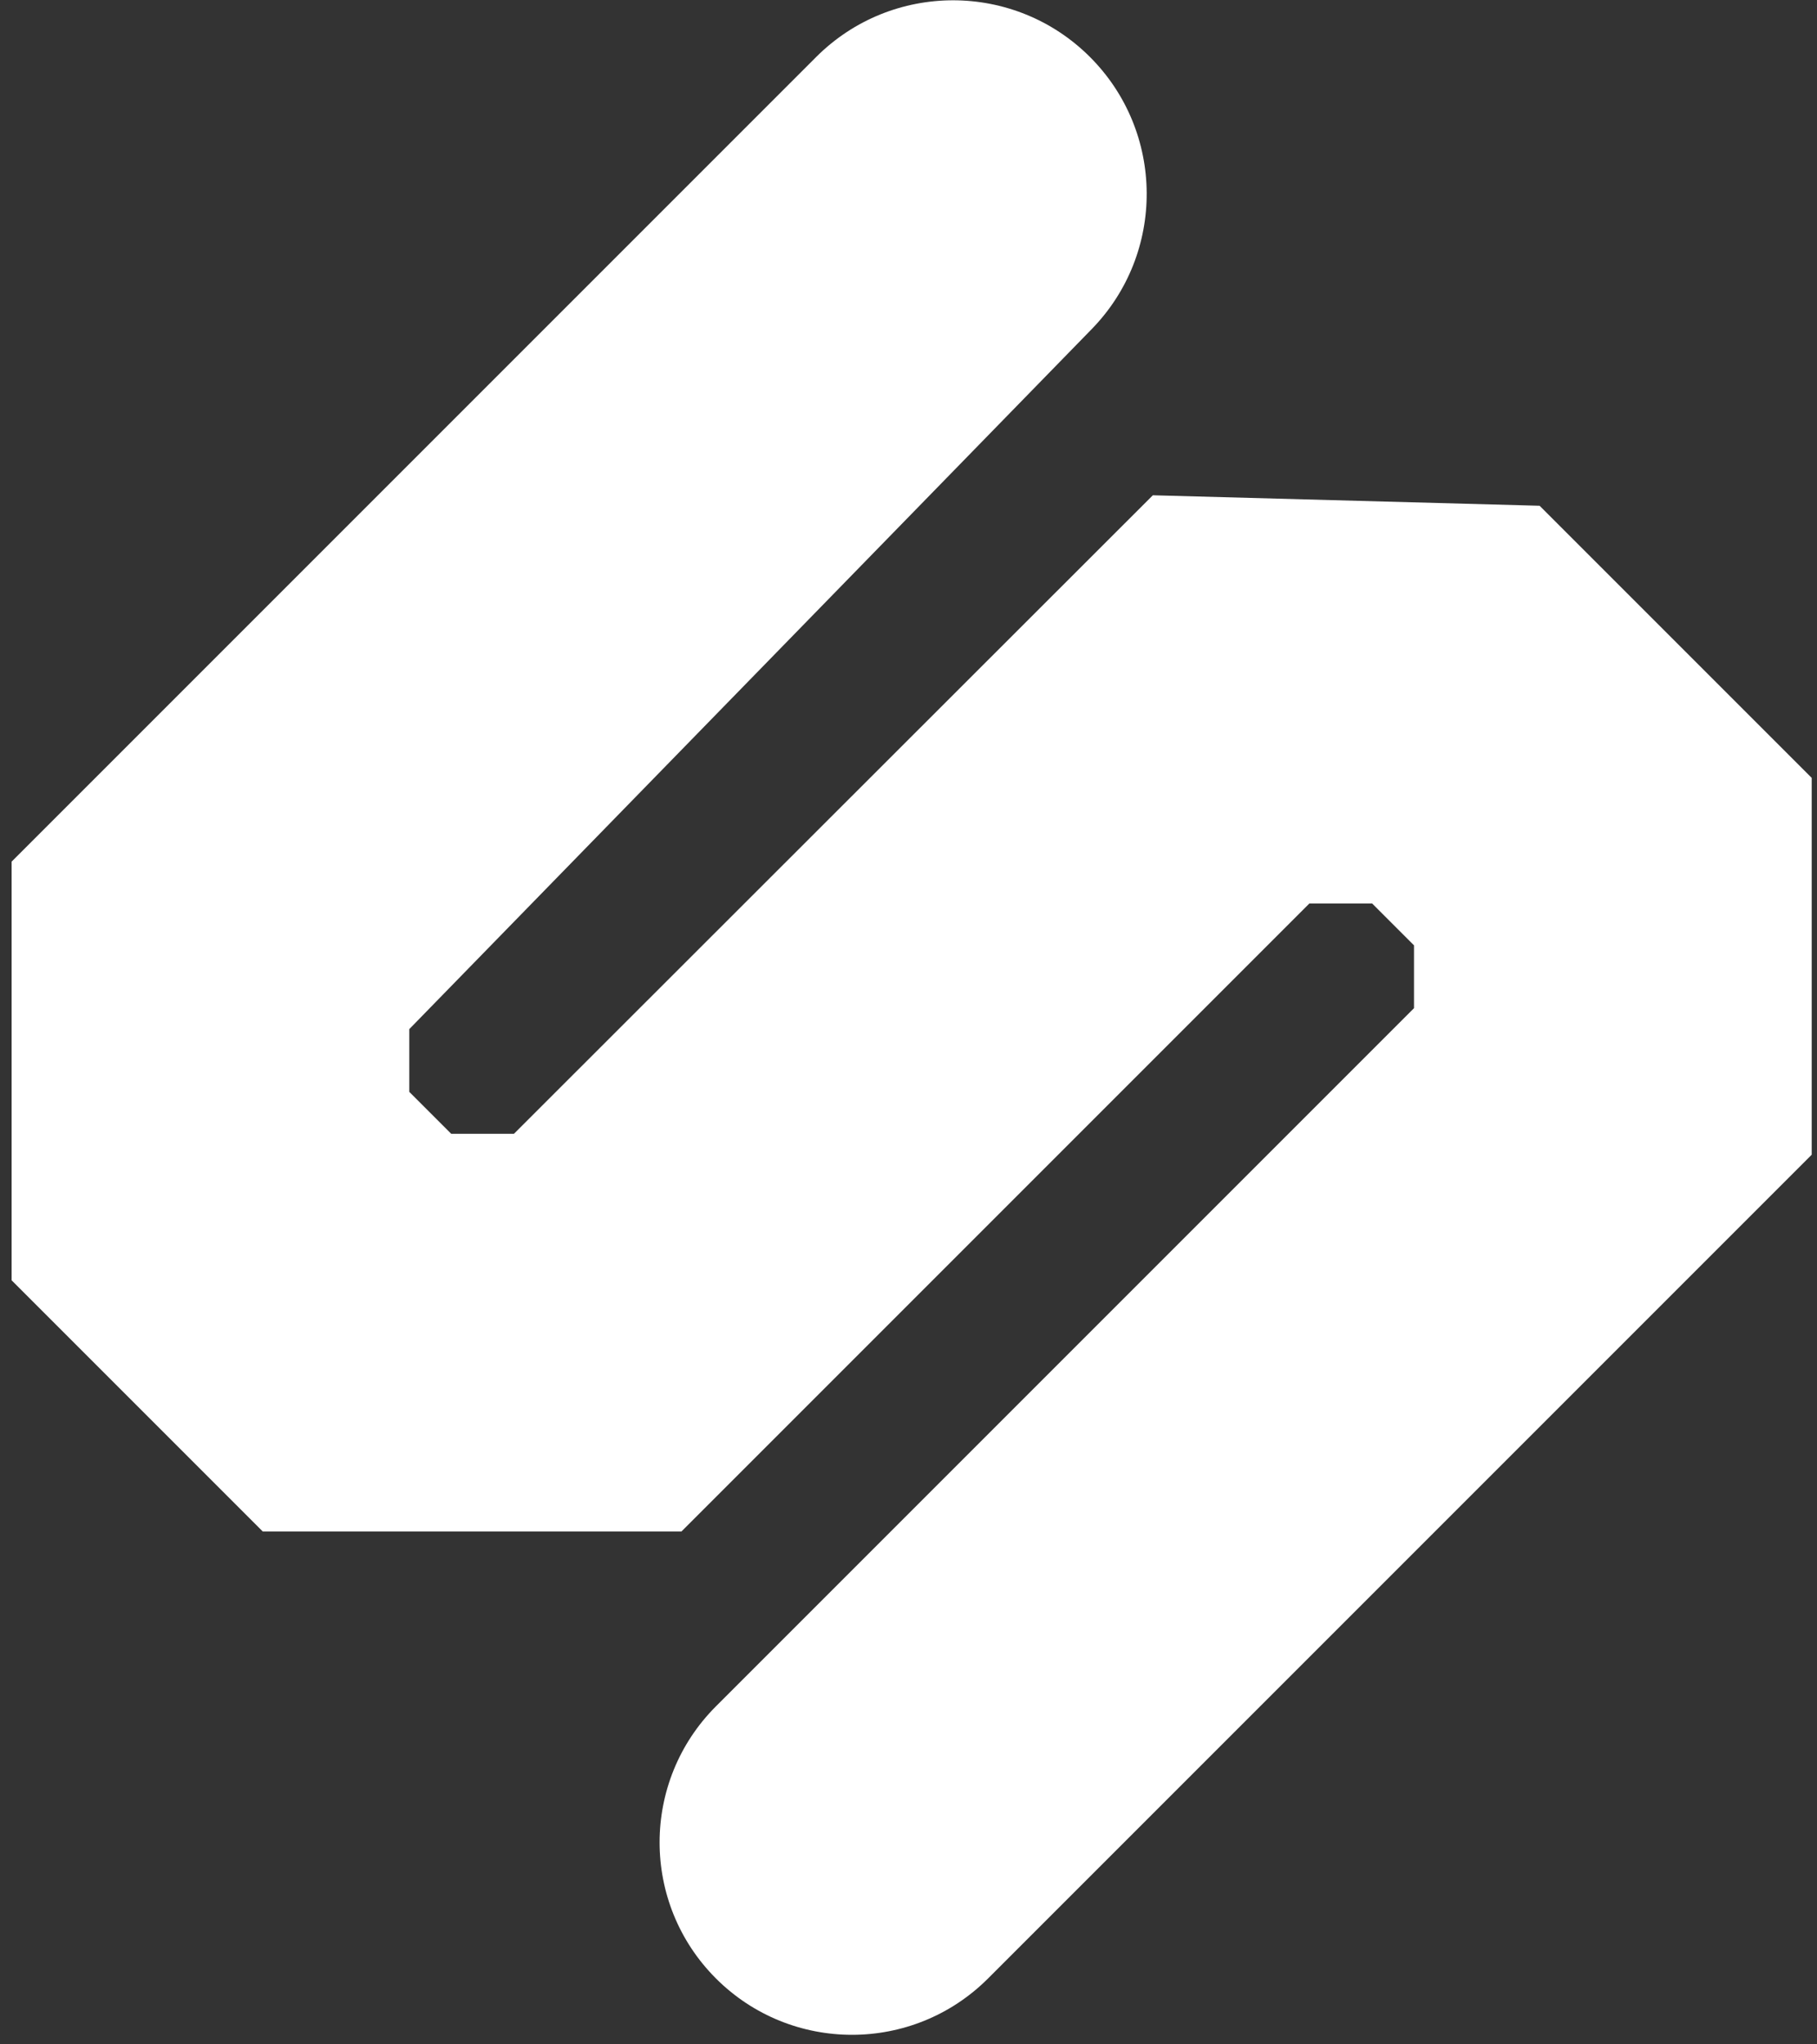 <svg width="120" height="135" viewBox="0 0 120 135" fill="none" xmlns="http://www.w3.org/2000/svg"
  class="page-spy-logo">
  <rect x="0" y="0" width="120" height="135" fill="#333333" stroke="none"/>
  <path
    d="M0.767 56.898L53.267 4.399L53.901 3.765C58.895 -1.229 66.992 -1.229 71.986 3.765C76.935 8.714 76.985 16.723 72.099 21.734L27.032 67.957V72.104L29.797 74.869H33.944L76.137 32.706L101.68 33.398L119.65 51.368V76.251L65.254 130.648C60.291 135.61 52.246 135.61 47.283 130.648C42.321 125.685 42.321 117.639 47.283 112.677L93.385 66.574V62.427L90.621 59.663H86.474L45.003 101.134H17.355L0.767 84.545L0.767 56.898Z"
    fill="#fff" />
</svg>